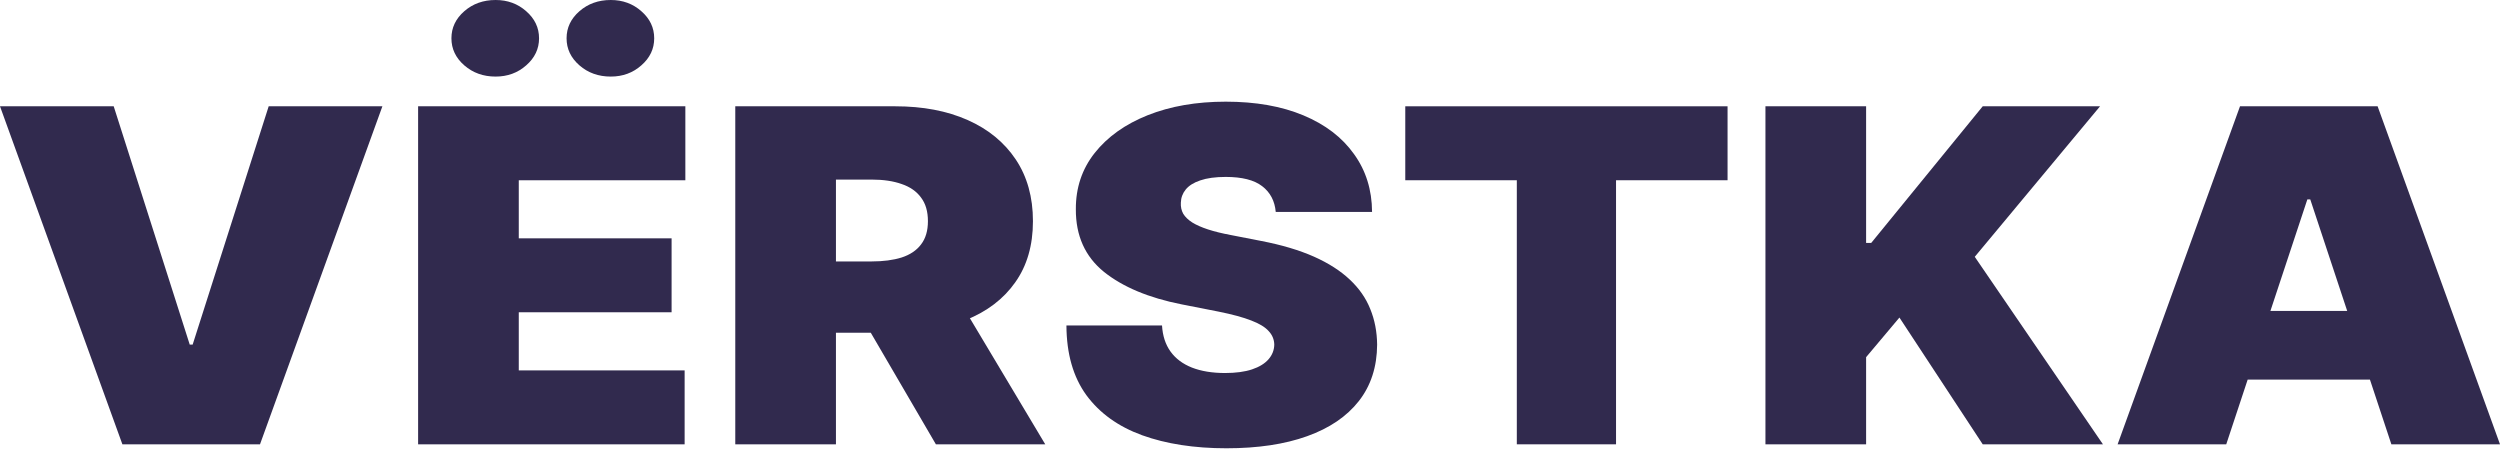 <svg id="logover" width="135" height="25" viewBox="0 0 135 25" fill="none" xmlns="http://www.w3.org/2000/svg">
<path d="M6.14 5.74L10.246 18.61H10.403L14.509 5.74H20.649L14.04 23.993H6.609L0 5.74H6.14Z" fill="#312A4E"/>
<path d="M22.578 23.993V5.74H37.009V9.733H28.014V12.87H36.266V16.863H28.014V20H36.97V23.993H22.578ZM26.762 4.135C26.098 4.135 25.534 3.933 25.071 3.529C24.608 3.125 24.377 2.638 24.377 2.068C24.377 1.497 24.608 1.01 25.071 0.606C25.534 0.202 26.098 0 26.762 0C27.408 0 27.959 0.202 28.415 0.606C28.878 1.01 29.109 1.497 29.109 2.068C29.109 2.638 28.878 3.125 28.415 3.529C27.959 3.933 27.408 4.135 26.762 4.135ZM32.981 4.135C32.316 4.135 31.752 3.933 31.289 3.529C30.826 3.125 30.595 2.638 30.595 2.068C30.595 1.497 30.826 1.01 31.289 0.606C31.752 0.202 32.316 0 32.981 0C33.626 0 34.177 0.202 34.633 0.606C35.096 1.01 35.327 1.497 35.327 2.068C35.327 2.638 35.096 3.125 34.633 3.529C34.177 3.933 33.626 4.135 32.981 4.135Z" fill="#312A4E"/>
<path d="M39.705 23.993V5.74H48.348C49.834 5.74 51.134 5.986 52.249 6.48C53.364 6.973 54.23 7.683 54.85 8.61C55.469 9.537 55.779 10.648 55.779 11.943C55.779 13.25 55.459 14.352 54.82 15.25C54.188 16.147 53.298 16.824 52.151 17.282C51.011 17.739 49.678 17.968 48.152 17.968H42.99V14.118H47.057C47.696 14.118 48.24 14.046 48.69 13.904C49.146 13.755 49.495 13.521 49.736 13.2C49.984 12.879 50.108 12.46 50.108 11.943C50.108 11.42 49.984 10.995 49.736 10.668C49.495 10.336 49.146 10.092 48.69 9.938C48.24 9.777 47.696 9.697 47.057 9.697H45.141V23.993H39.705ZM51.437 15.615L56.443 23.993H50.538L45.649 15.615H51.437Z" fill="#312A4E"/>
<path d="M68.89 11.444C68.837 10.85 68.593 10.386 68.156 10.053C67.726 9.721 67.071 9.554 66.191 9.554C65.63 9.554 65.171 9.617 64.812 9.742C64.46 9.86 64.2 10.024 64.03 10.232C63.861 10.44 63.773 10.677 63.766 10.945C63.753 11.165 63.796 11.364 63.894 11.542C63.998 11.714 64.161 11.872 64.382 12.014C64.604 12.151 64.888 12.276 65.233 12.389C65.578 12.502 65.989 12.603 66.465 12.692L68.107 13.012C69.216 13.226 70.164 13.509 70.953 13.859C71.741 14.21 72.386 14.623 72.888 15.098C73.39 15.568 73.759 16.096 73.993 16.685C74.234 17.273 74.358 17.915 74.365 18.61C74.358 19.81 74.029 20.826 73.377 21.658C72.725 22.49 71.793 23.122 70.581 23.556C69.375 23.99 67.925 24.207 66.23 24.207C64.49 24.207 62.971 23.972 61.674 23.503C60.383 23.033 59.38 22.311 58.663 21.337C57.952 20.357 57.594 19.103 57.587 17.576H62.749C62.782 18.134 62.935 18.604 63.209 18.984C63.483 19.364 63.867 19.652 64.363 19.849C64.865 20.045 65.461 20.143 66.152 20.143C66.732 20.143 67.218 20.077 67.609 19.947C68 19.816 68.296 19.635 68.499 19.403C68.701 19.171 68.805 18.907 68.811 18.61C68.805 18.331 68.704 18.087 68.508 17.879C68.319 17.665 68.006 17.475 67.57 17.308C67.133 17.136 66.543 16.976 65.8 16.827L63.806 16.435C62.033 16.084 60.634 15.499 59.611 14.679C58.594 13.853 58.089 12.727 58.096 11.301C58.089 10.143 58.428 9.13 59.112 8.262C59.803 7.389 60.758 6.708 61.977 6.221C63.203 5.734 64.607 5.49 66.191 5.49C67.808 5.49 69.206 5.737 70.385 6.23C71.565 6.723 72.475 7.418 73.113 8.316C73.759 9.207 74.085 10.25 74.091 11.444H68.89Z" fill="#312A4E"/>
<path d="M75.885 9.733V5.74H93.288V9.733H87.266V23.993H81.908V9.733H75.885Z" fill="#312A4E"/>
<path d="M95.334 23.993V5.74H100.77V13.12H101.044L107.067 5.74H113.402L106.637 13.868L113.559 23.993H107.067L102.569 17.148L100.77 19.287V23.993H95.334Z" fill="#312A4E"/>
<path d="M120.217 23.993H114.351L120.96 5.74H128.391L135 23.993H129.134L124.754 10.767H124.597L120.217 23.993ZM119.122 16.791H130.151V20.499H119.122V16.791Z" fill="#312A4E"/>
</svg>
